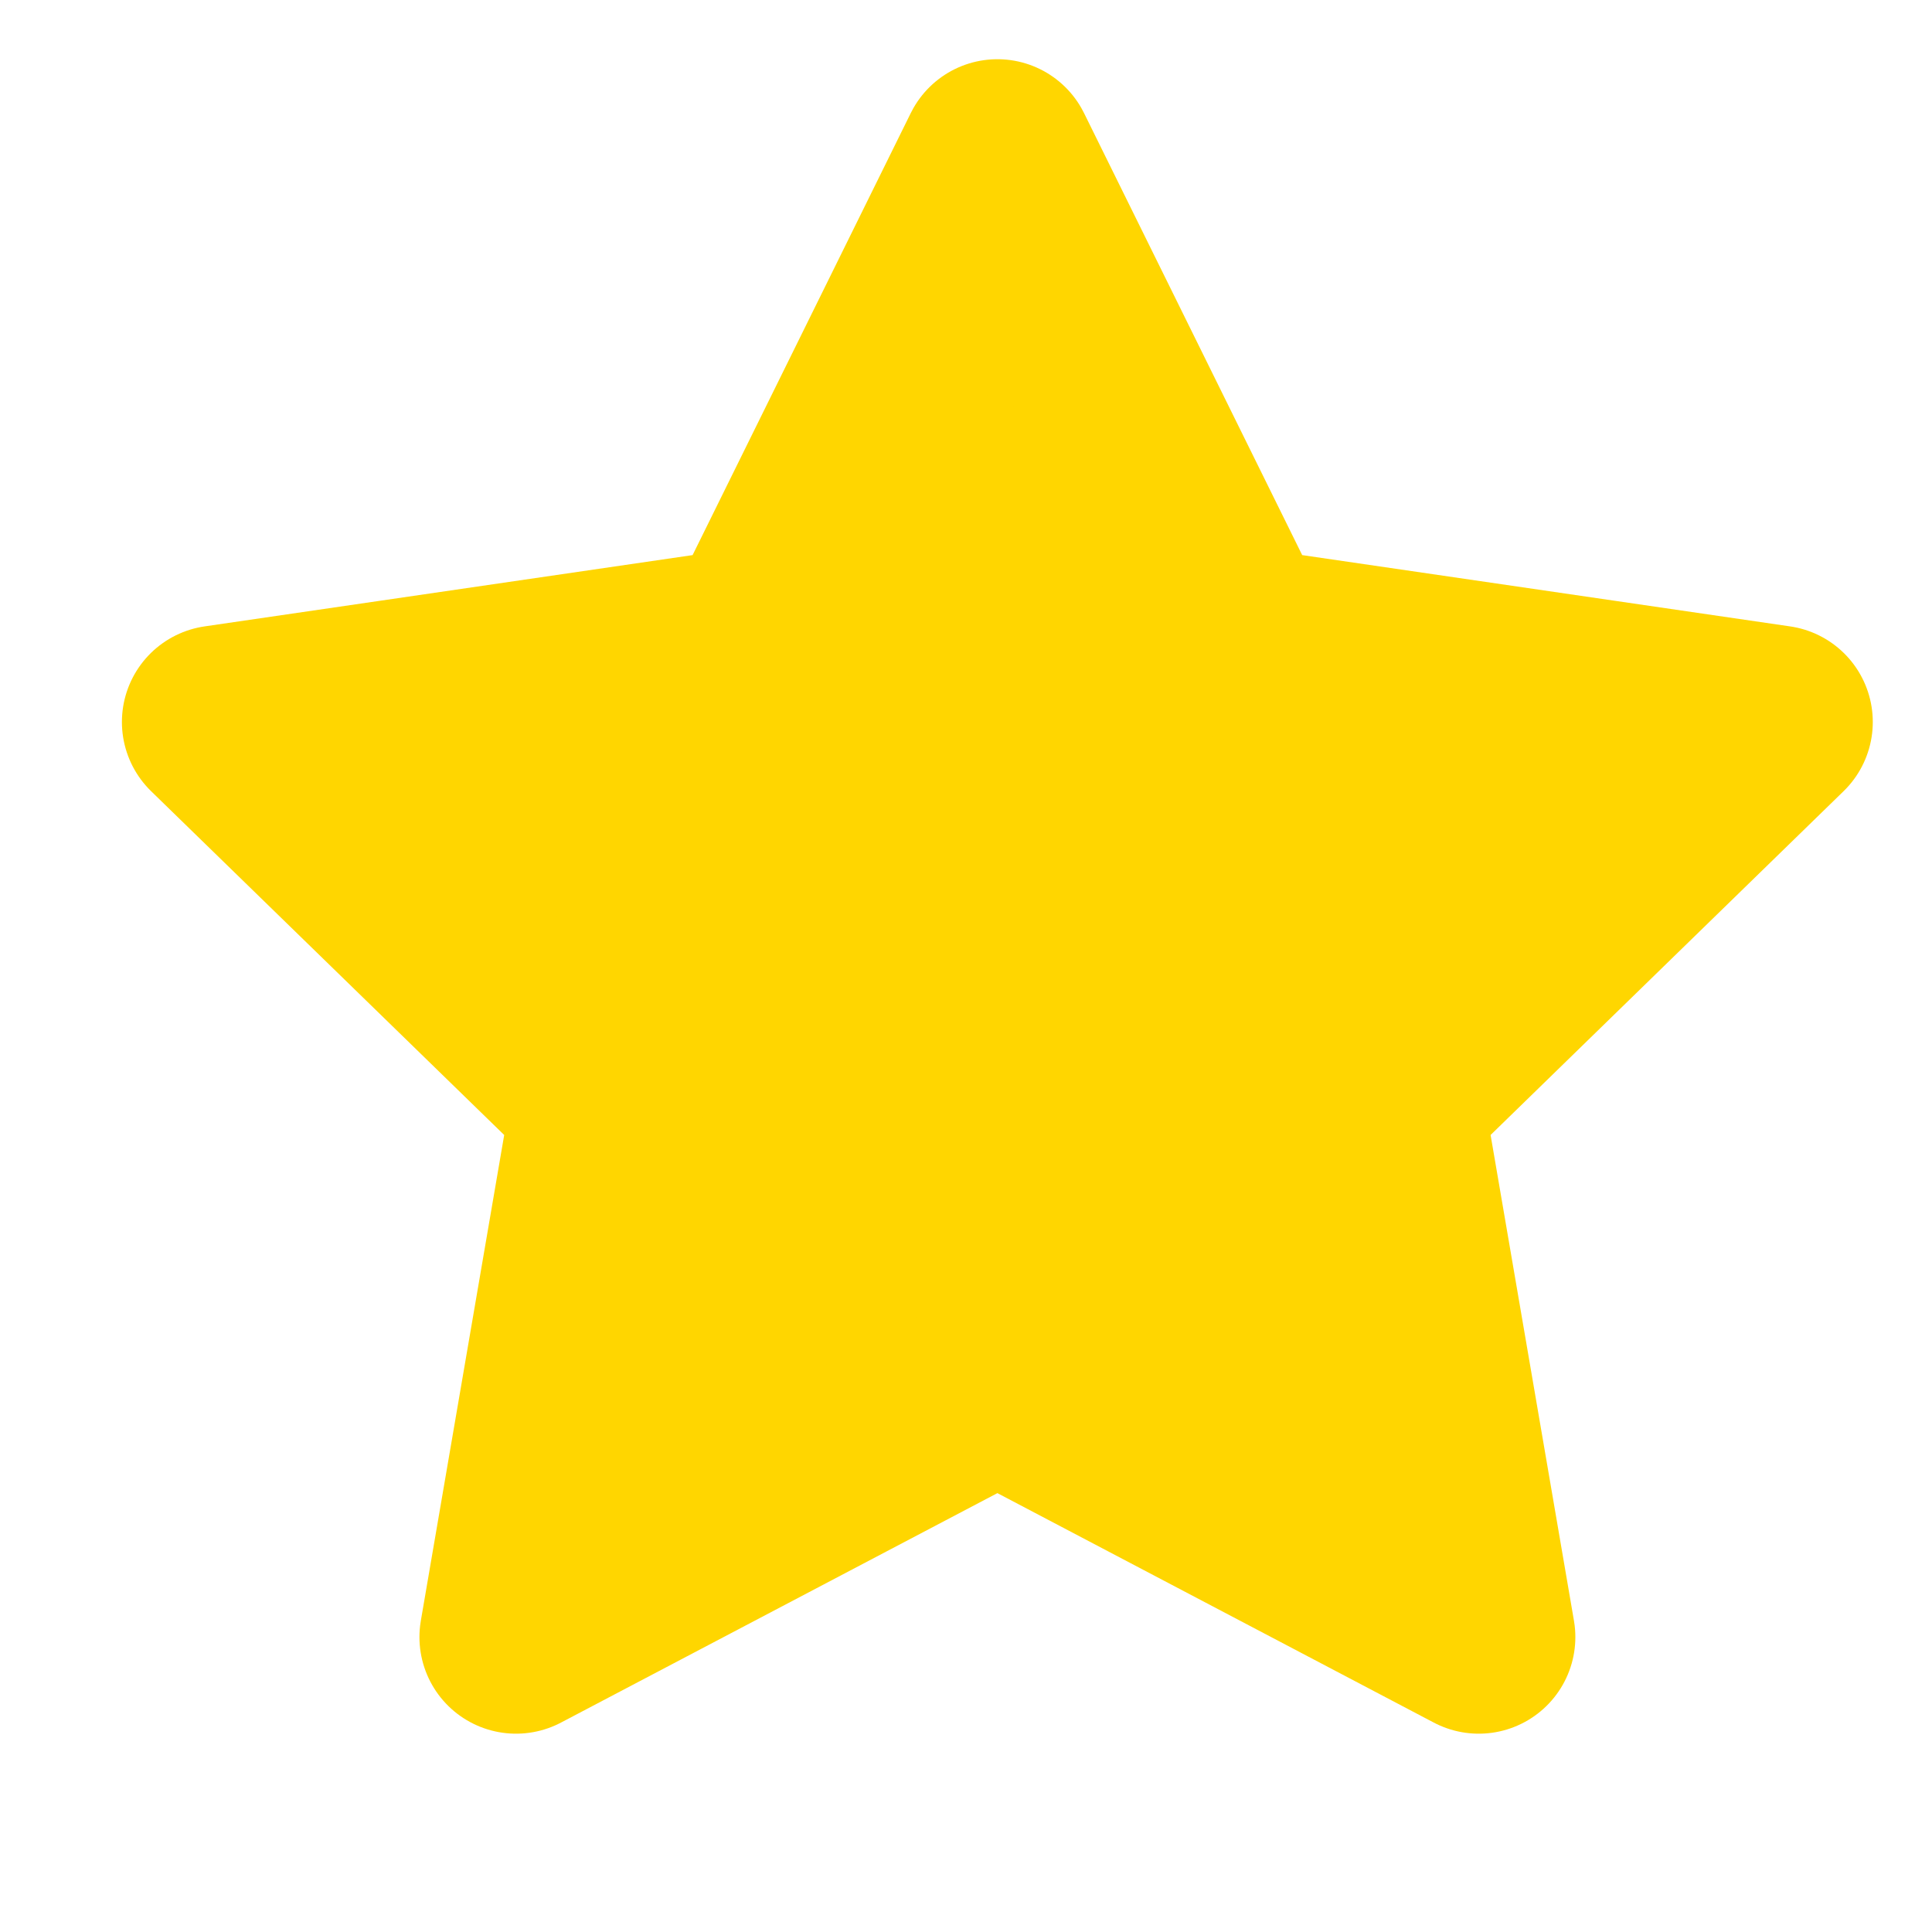 <svg width="20" height="20" viewBox="0 0 20 20" fill="none" xmlns="http://www.w3.org/2000/svg">
<g clip-path="url(#clip0_22_96)">
<path d="M7.906 7.256L10.325 3.225L12.744 7.256L16.775 8.063L13.55 11.288L14.356 15.722L10.325 13.706L6.294 15.722L7.1 11.288L3.875 8.063L7.906 7.256Z" fill="#FFD600"/>
<path d="M10.325 1.613L12.816 6.66L18.387 7.474L14.356 11.4L15.308 16.947L10.325 14.327L5.342 16.947L6.294 11.4L2.262 7.474L7.834 6.66L10.325 1.613Z" stroke="#FFD600" stroke-width="2" stroke-linecap="round" stroke-linejoin="round"/>
</g>
<defs>
<clipPath id="clip0_22_96">
<rect width="19.35" height="19.35" fill="white" transform="translate(0.65)"/>
</clipPath>
</defs>
</svg>
